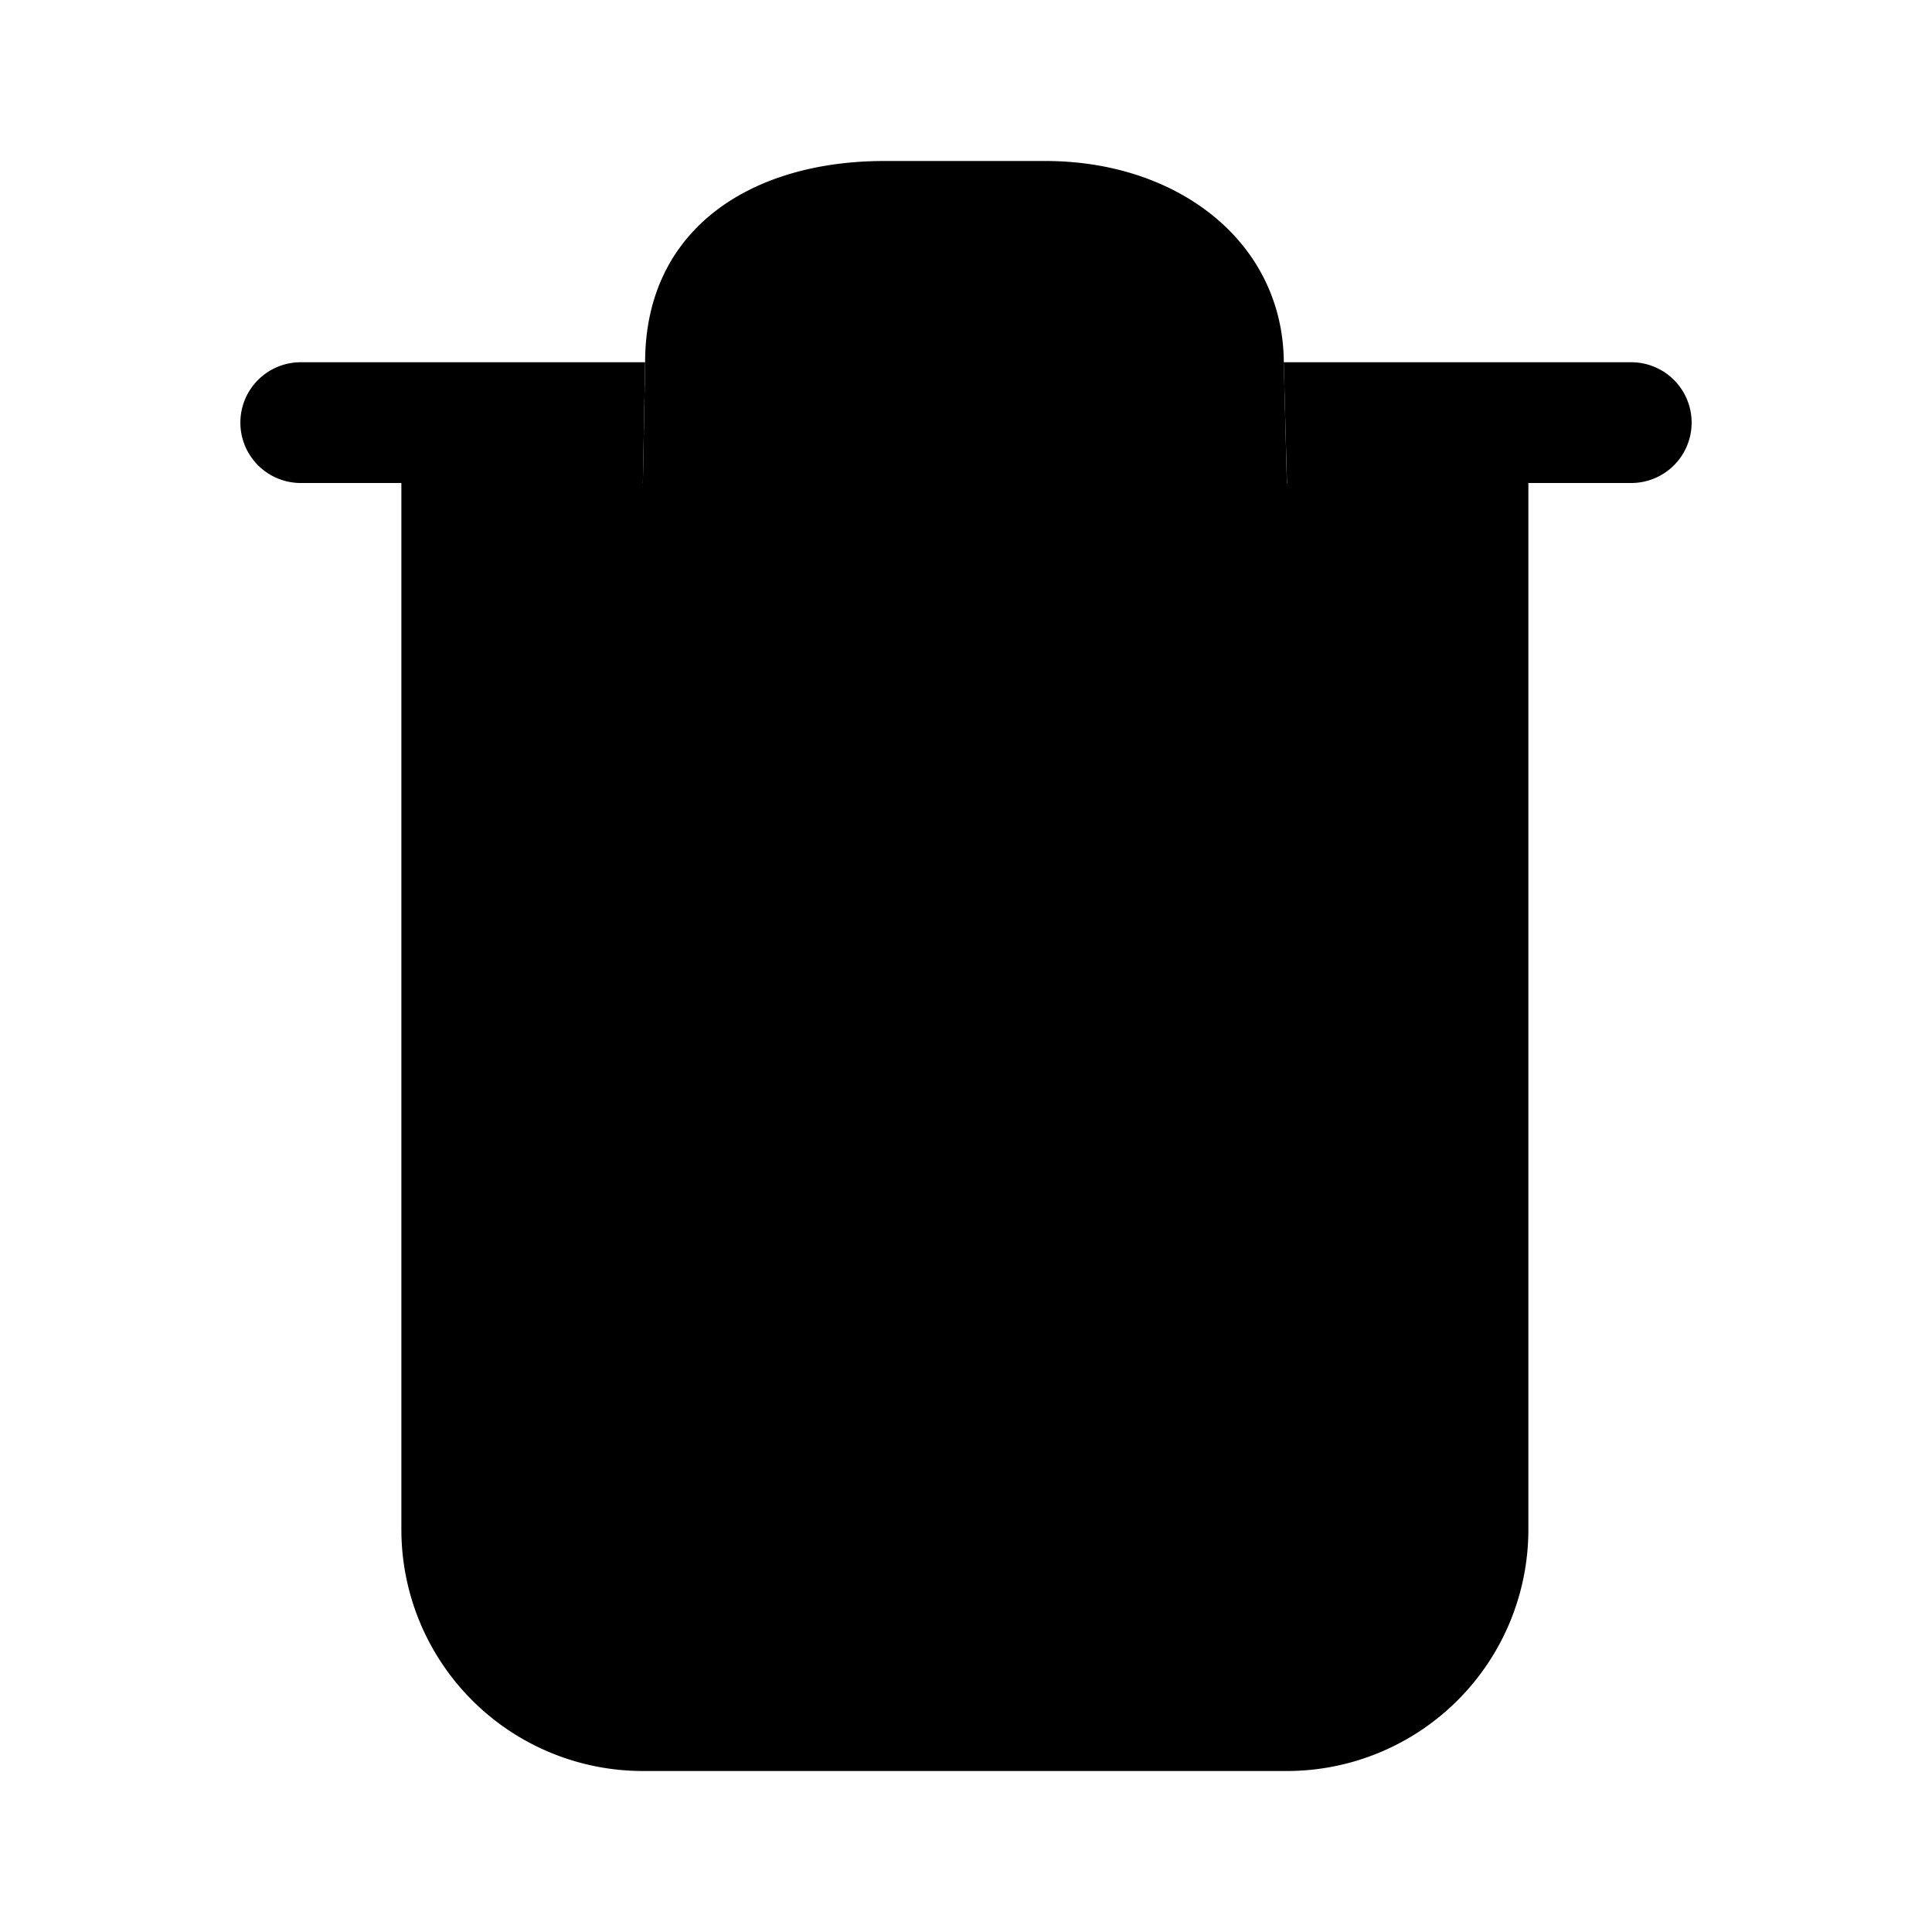 <svg xmlns="http://www.w3.org/2000/svg" viewBox="0 0 24 24" fill="currentColor" aria-hidden="true" data-slot="icon">
  <path d="m7.986 6 .028-1.5c0-1.657 1.315-2.5 2.972-2.5h2c1.657 0 2.962 1.017 2.962 2.517L15.986 6h3v13a3 3 0 0 1-3 3h-8a3 3 0 0 1-3-3V6h3Z"/>
  <path d="M2.986 5.25a.75.75 0 0 1 .75-.75h4.278L7.986 6h-4.25a.75.75 0 0 1-.75-.75Zm18.028 0a.75.75 0 0 0-.75-.75h-4.317l.04 1.5h4.277a.75.75 0 0 0 .75-.75Z"/>
  <path d="M8.986 10.75a.75.75 0 0 1 1.5 0v4.5a.75.75 0 0 1-1.5 0v-4.5Zm4 0a.75.75 0 0 1 1.5 0v4.5a.75.75 0 0 1-1.5 0v-4.5Z"/>
</svg>
